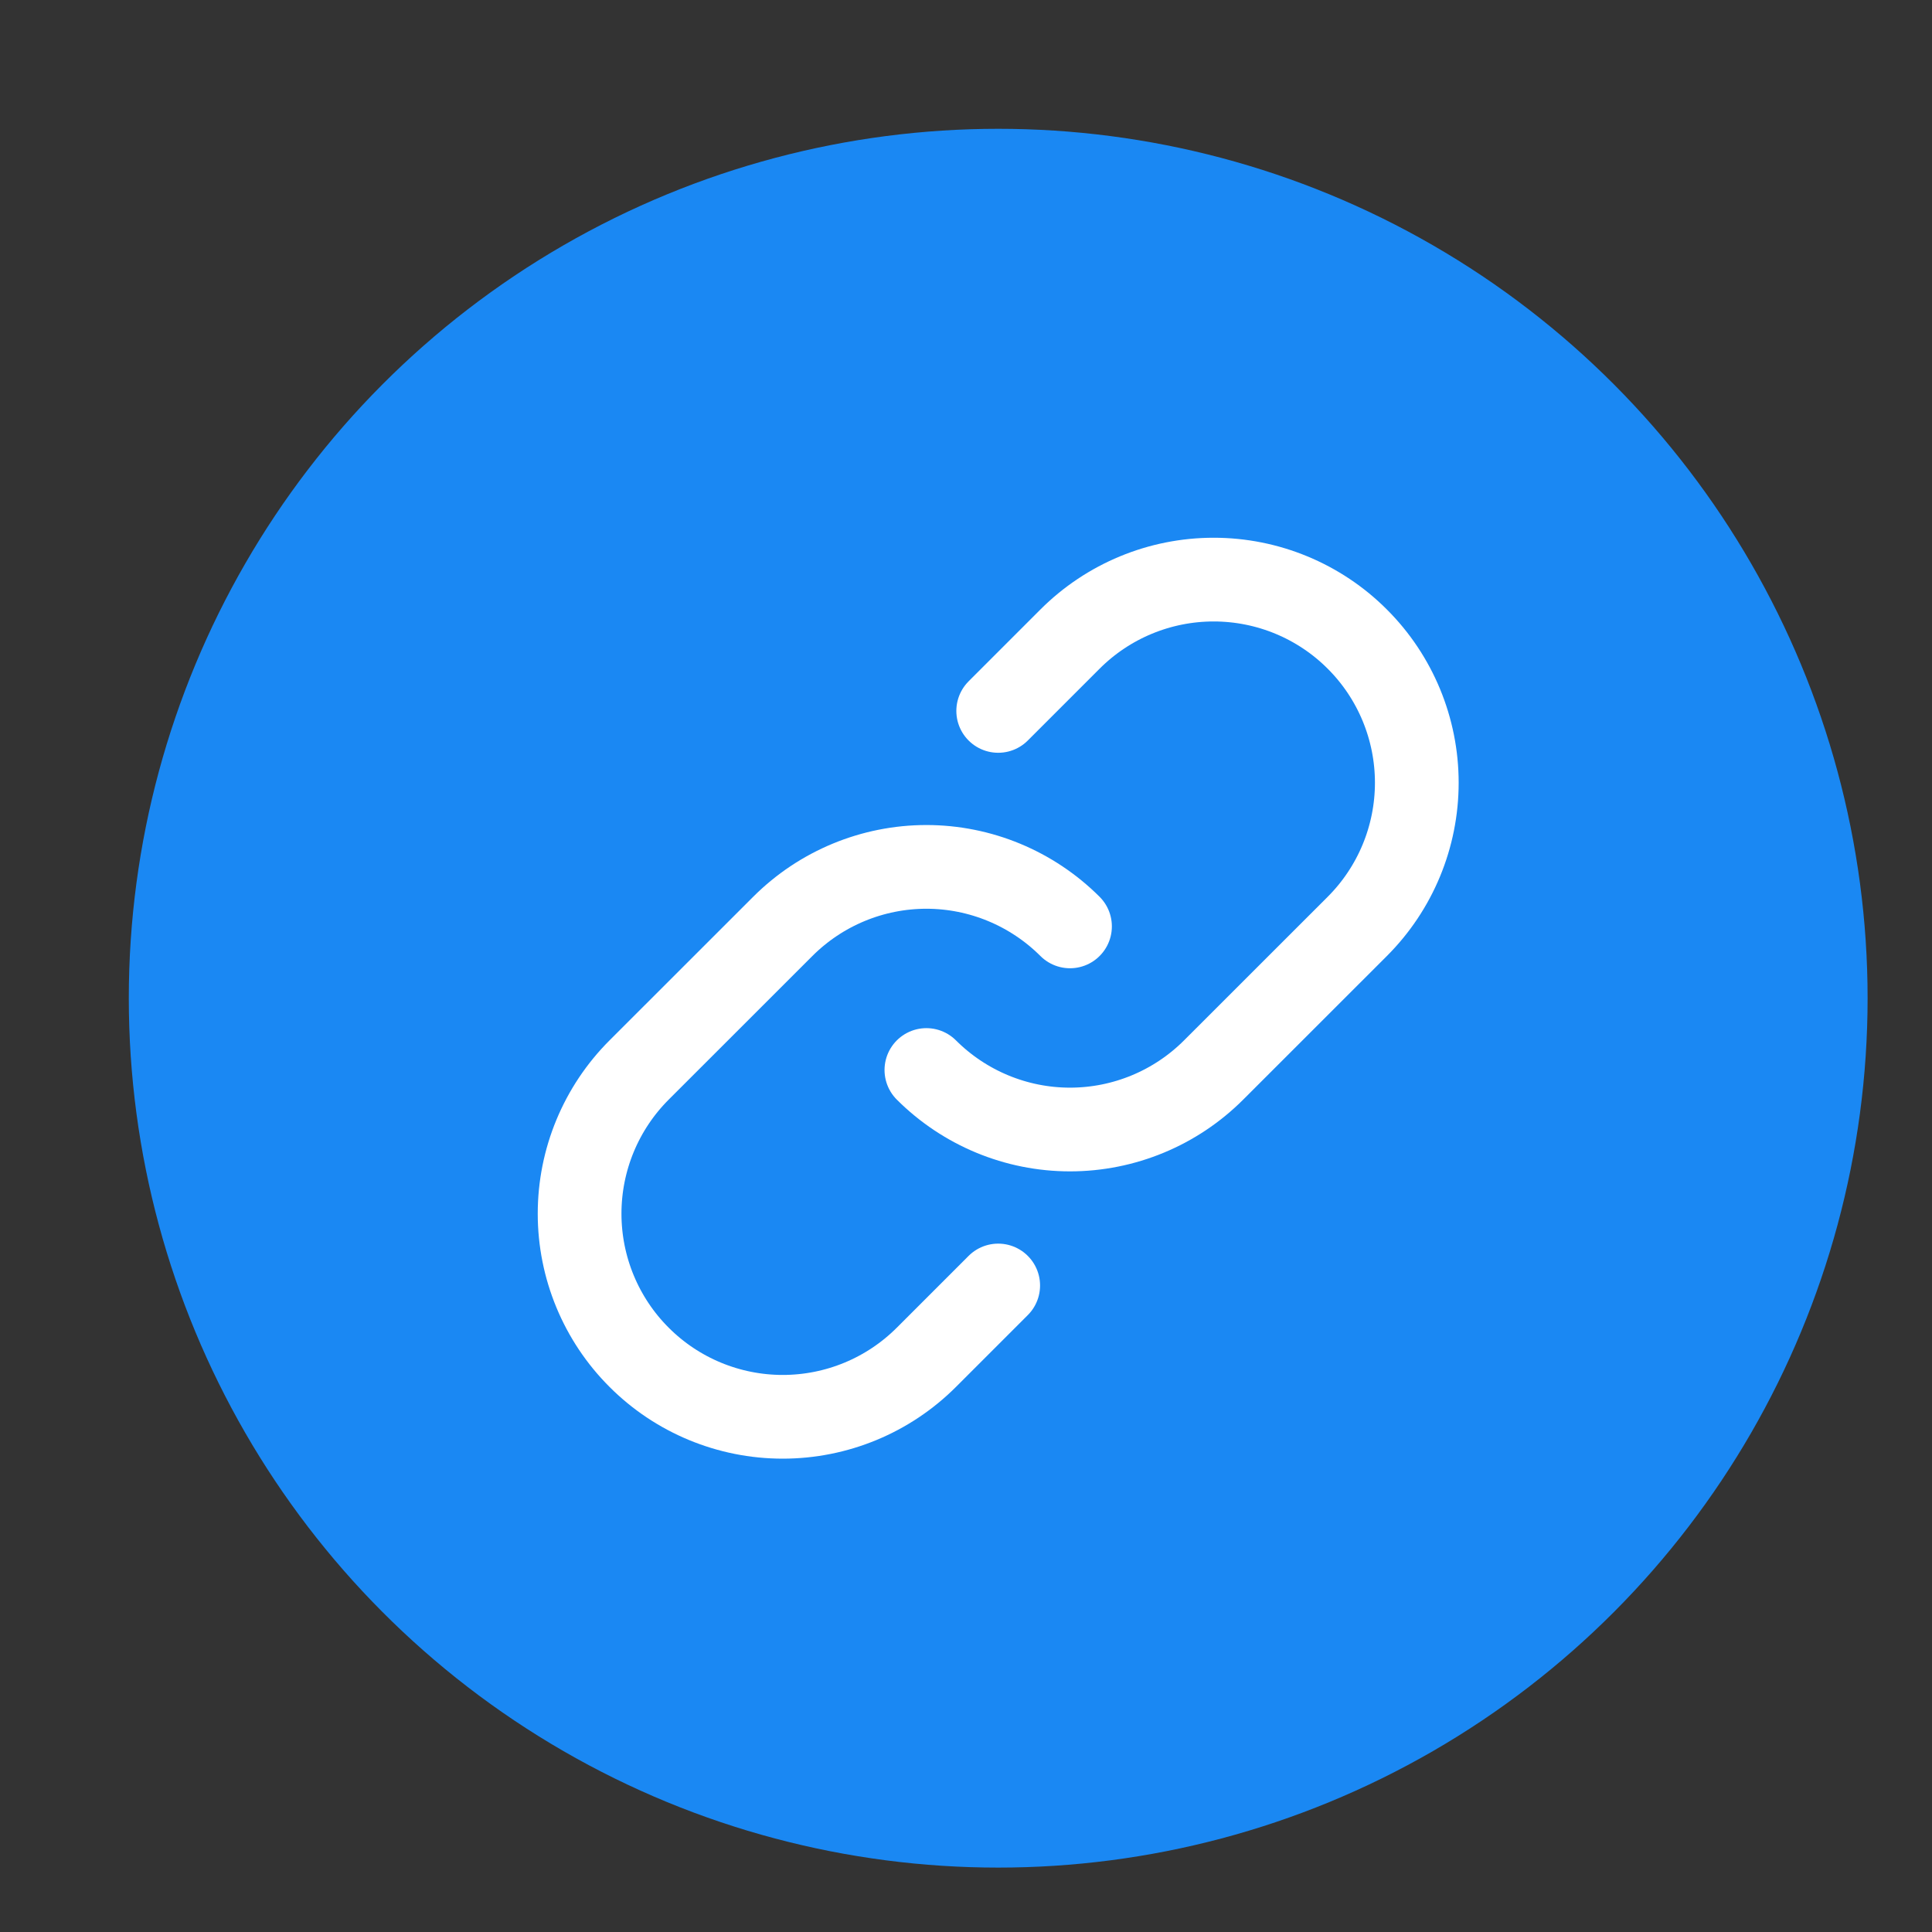 <svg viewBox="0 0 30 30" fill="none" xmlns="http://www.w3.org/2000/svg">
<rect x="0" y="0" width="30" height="30" fill="#333333" stroke="none"/>
<circle cx="15.5" cy="15.5" r="13.5" fill="#1A88F3"/>
<path d="M16.615 14.385C16.023 13.794 15.221 13.461 14.385 13.461C13.548 13.461 12.746 13.794 12.155 14.385L9.924 16.615C9.332 17.207 9 18.009 9 18.846C9 19.682 9.332 20.485 9.924 21.076C10.515 21.668 11.318 22 12.154 22C12.991 22 13.793 21.668 14.385 21.076L15.5 19.961M14.385 16.615C14.977 17.206 15.779 17.539 16.615 17.539C17.452 17.539 18.254 17.206 18.845 16.615L21.076 14.385C21.668 13.793 22 12.991 22 12.154C22 11.318 21.668 10.515 21.076 9.924C20.485 9.332 19.682 9 18.846 9C18.009 9 17.207 9.332 16.615 9.924L15.5 11.039" stroke="white" stroke-width="1.3" stroke-linecap="round" stroke-linejoin="round"/>
</svg>
